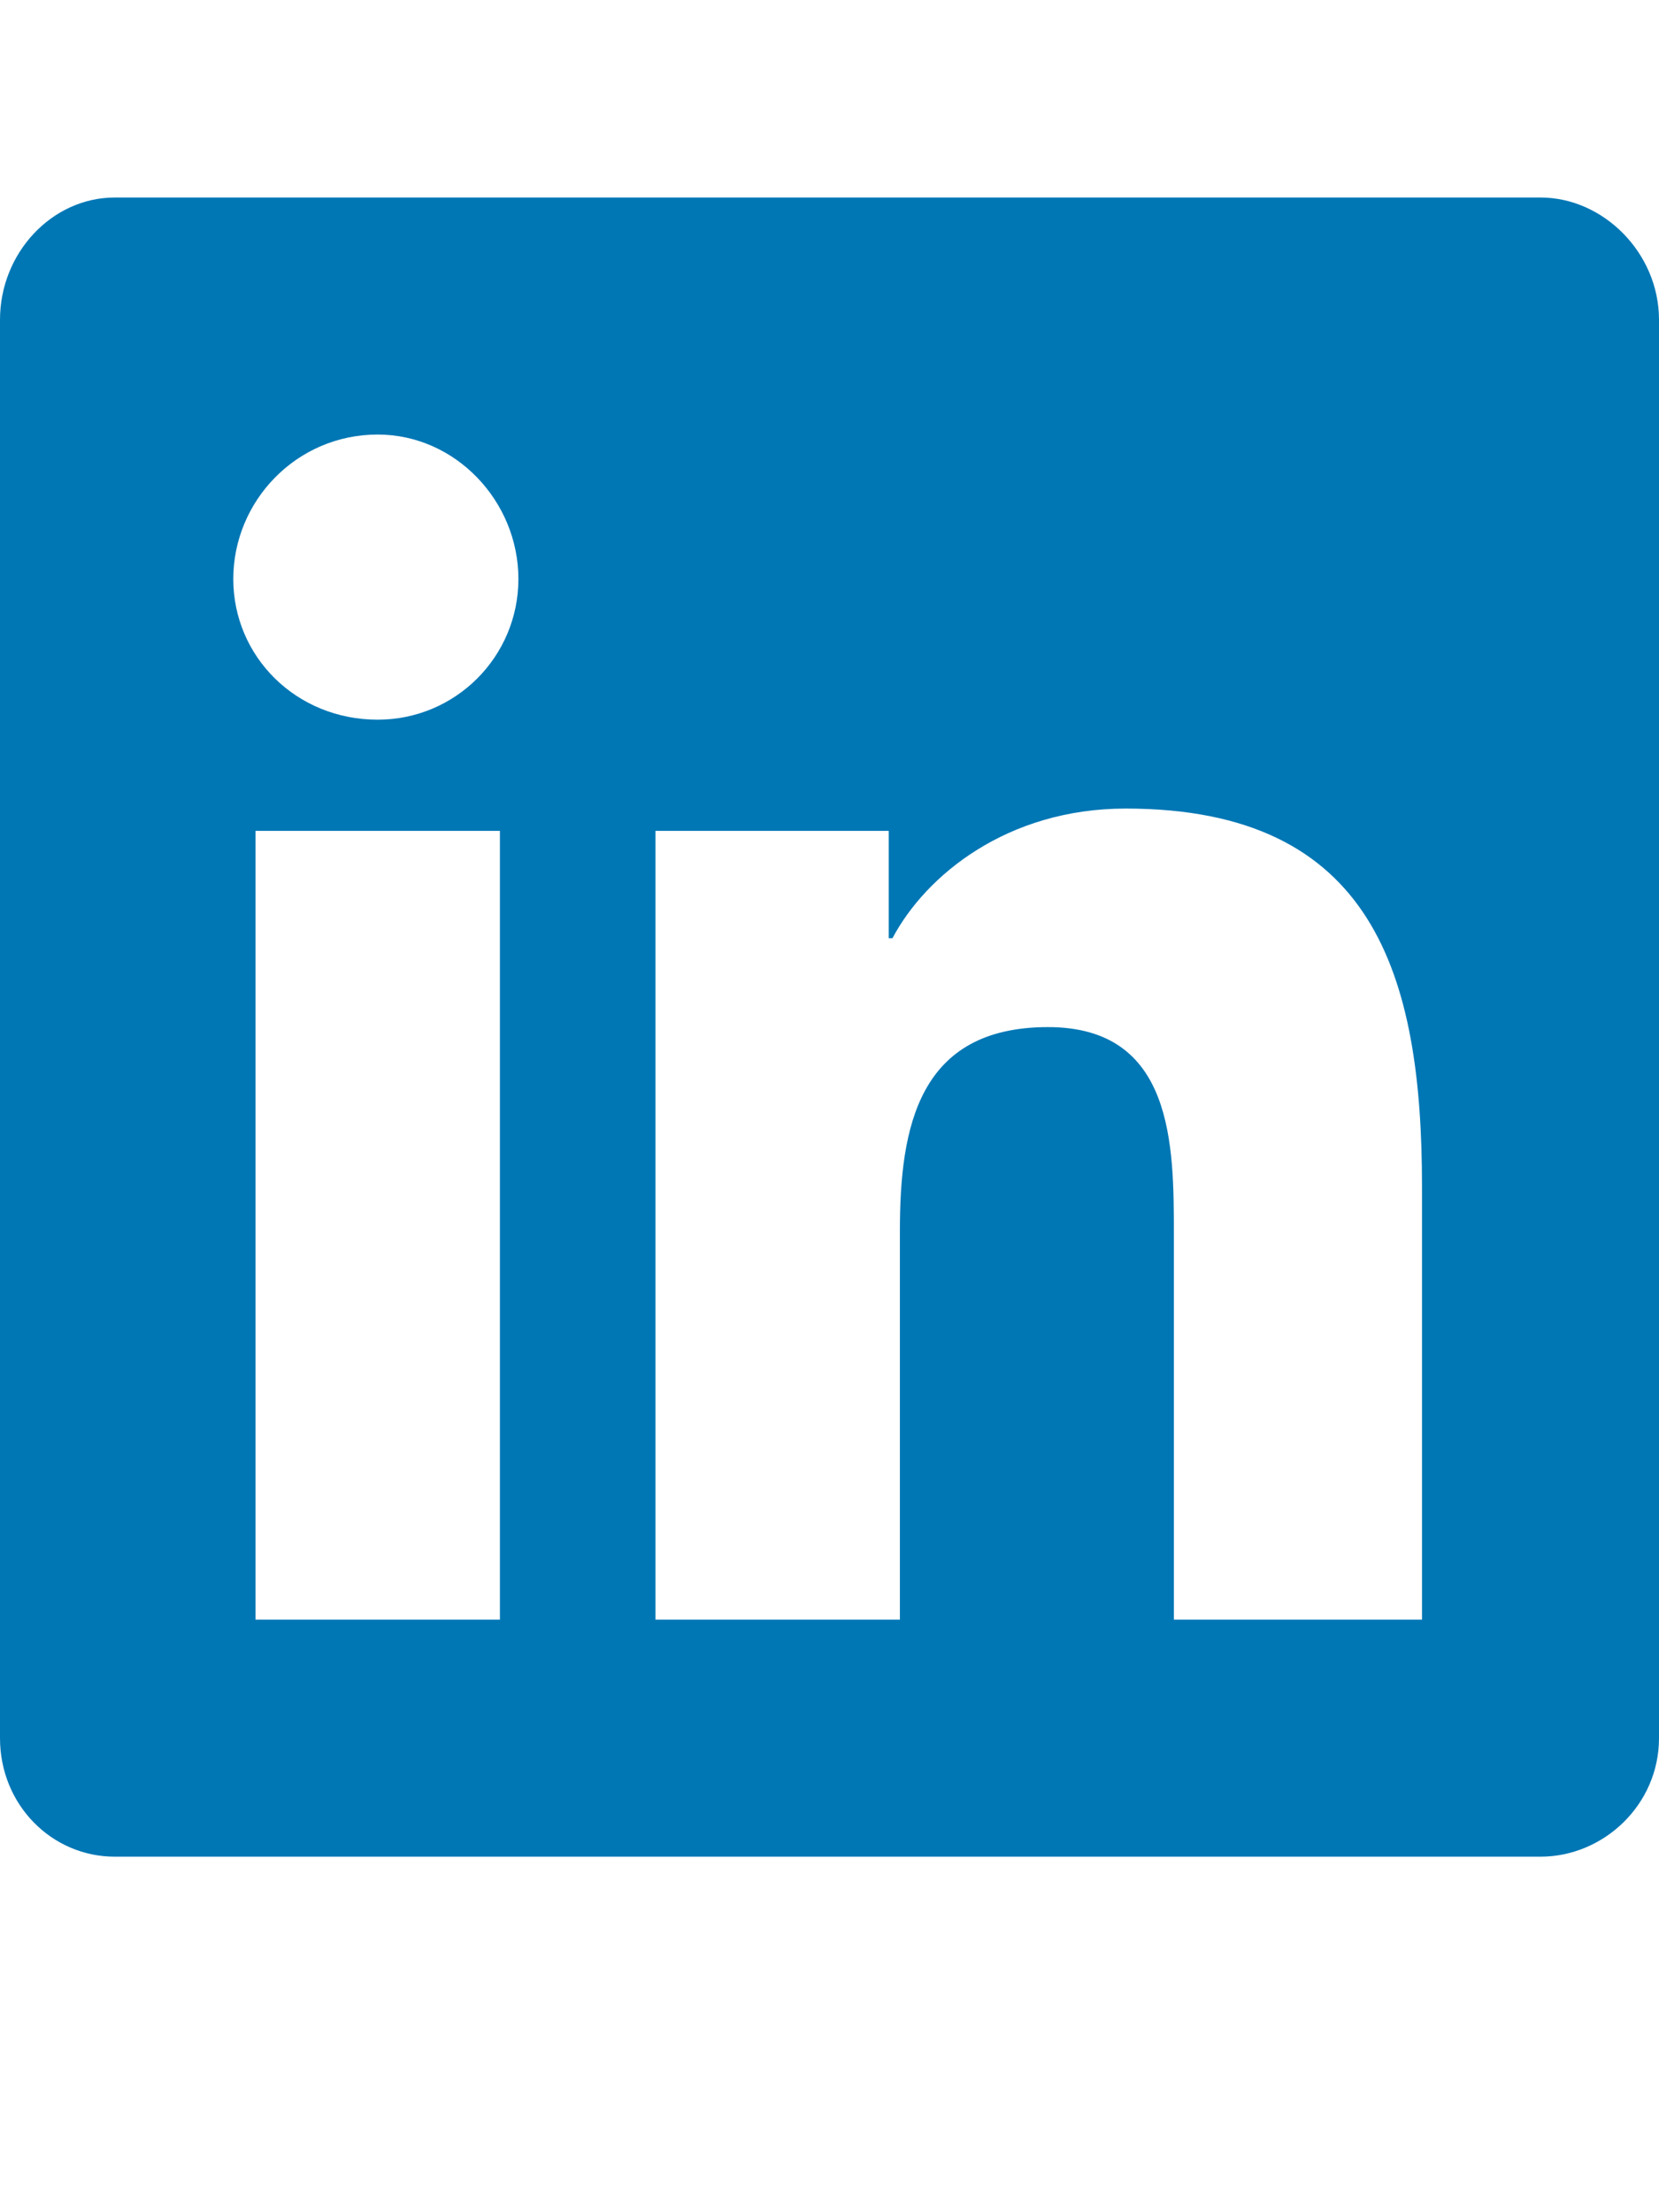 <svg width="21" height="28" viewBox="0 0 21 28" fill="none" xmlns="http://www.w3.org/2000/svg">
<path d="M19.5 2.5C20.297 2.5 21 3.203 21 4.047V22C21 22.844 20.297 23.5 19.5 23.5H1.453C0.656 23.5 0 22.844 0 22V4.047C0 3.203 0.656 2.5 1.453 2.5H19.5ZM6.328 20.5V10.516H3.234V20.5H6.328ZM4.781 9.109C5.766 9.109 6.562 8.312 6.562 7.328C6.562 6.344 5.766 5.5 4.781 5.5C3.75 5.5 2.953 6.344 2.953 7.328C2.953 8.312 3.75 9.109 4.781 9.109ZM18 20.5V15.016C18 12.344 17.391 10.234 14.25 10.234C12.75 10.234 11.719 11.078 11.297 11.875H11.25V10.516H8.297V20.5H11.391V15.578C11.391 14.266 11.625 13 13.266 13C14.859 13 14.859 14.5 14.859 15.625V20.5H18Z" fill="#0077B5"/>
</svg>
